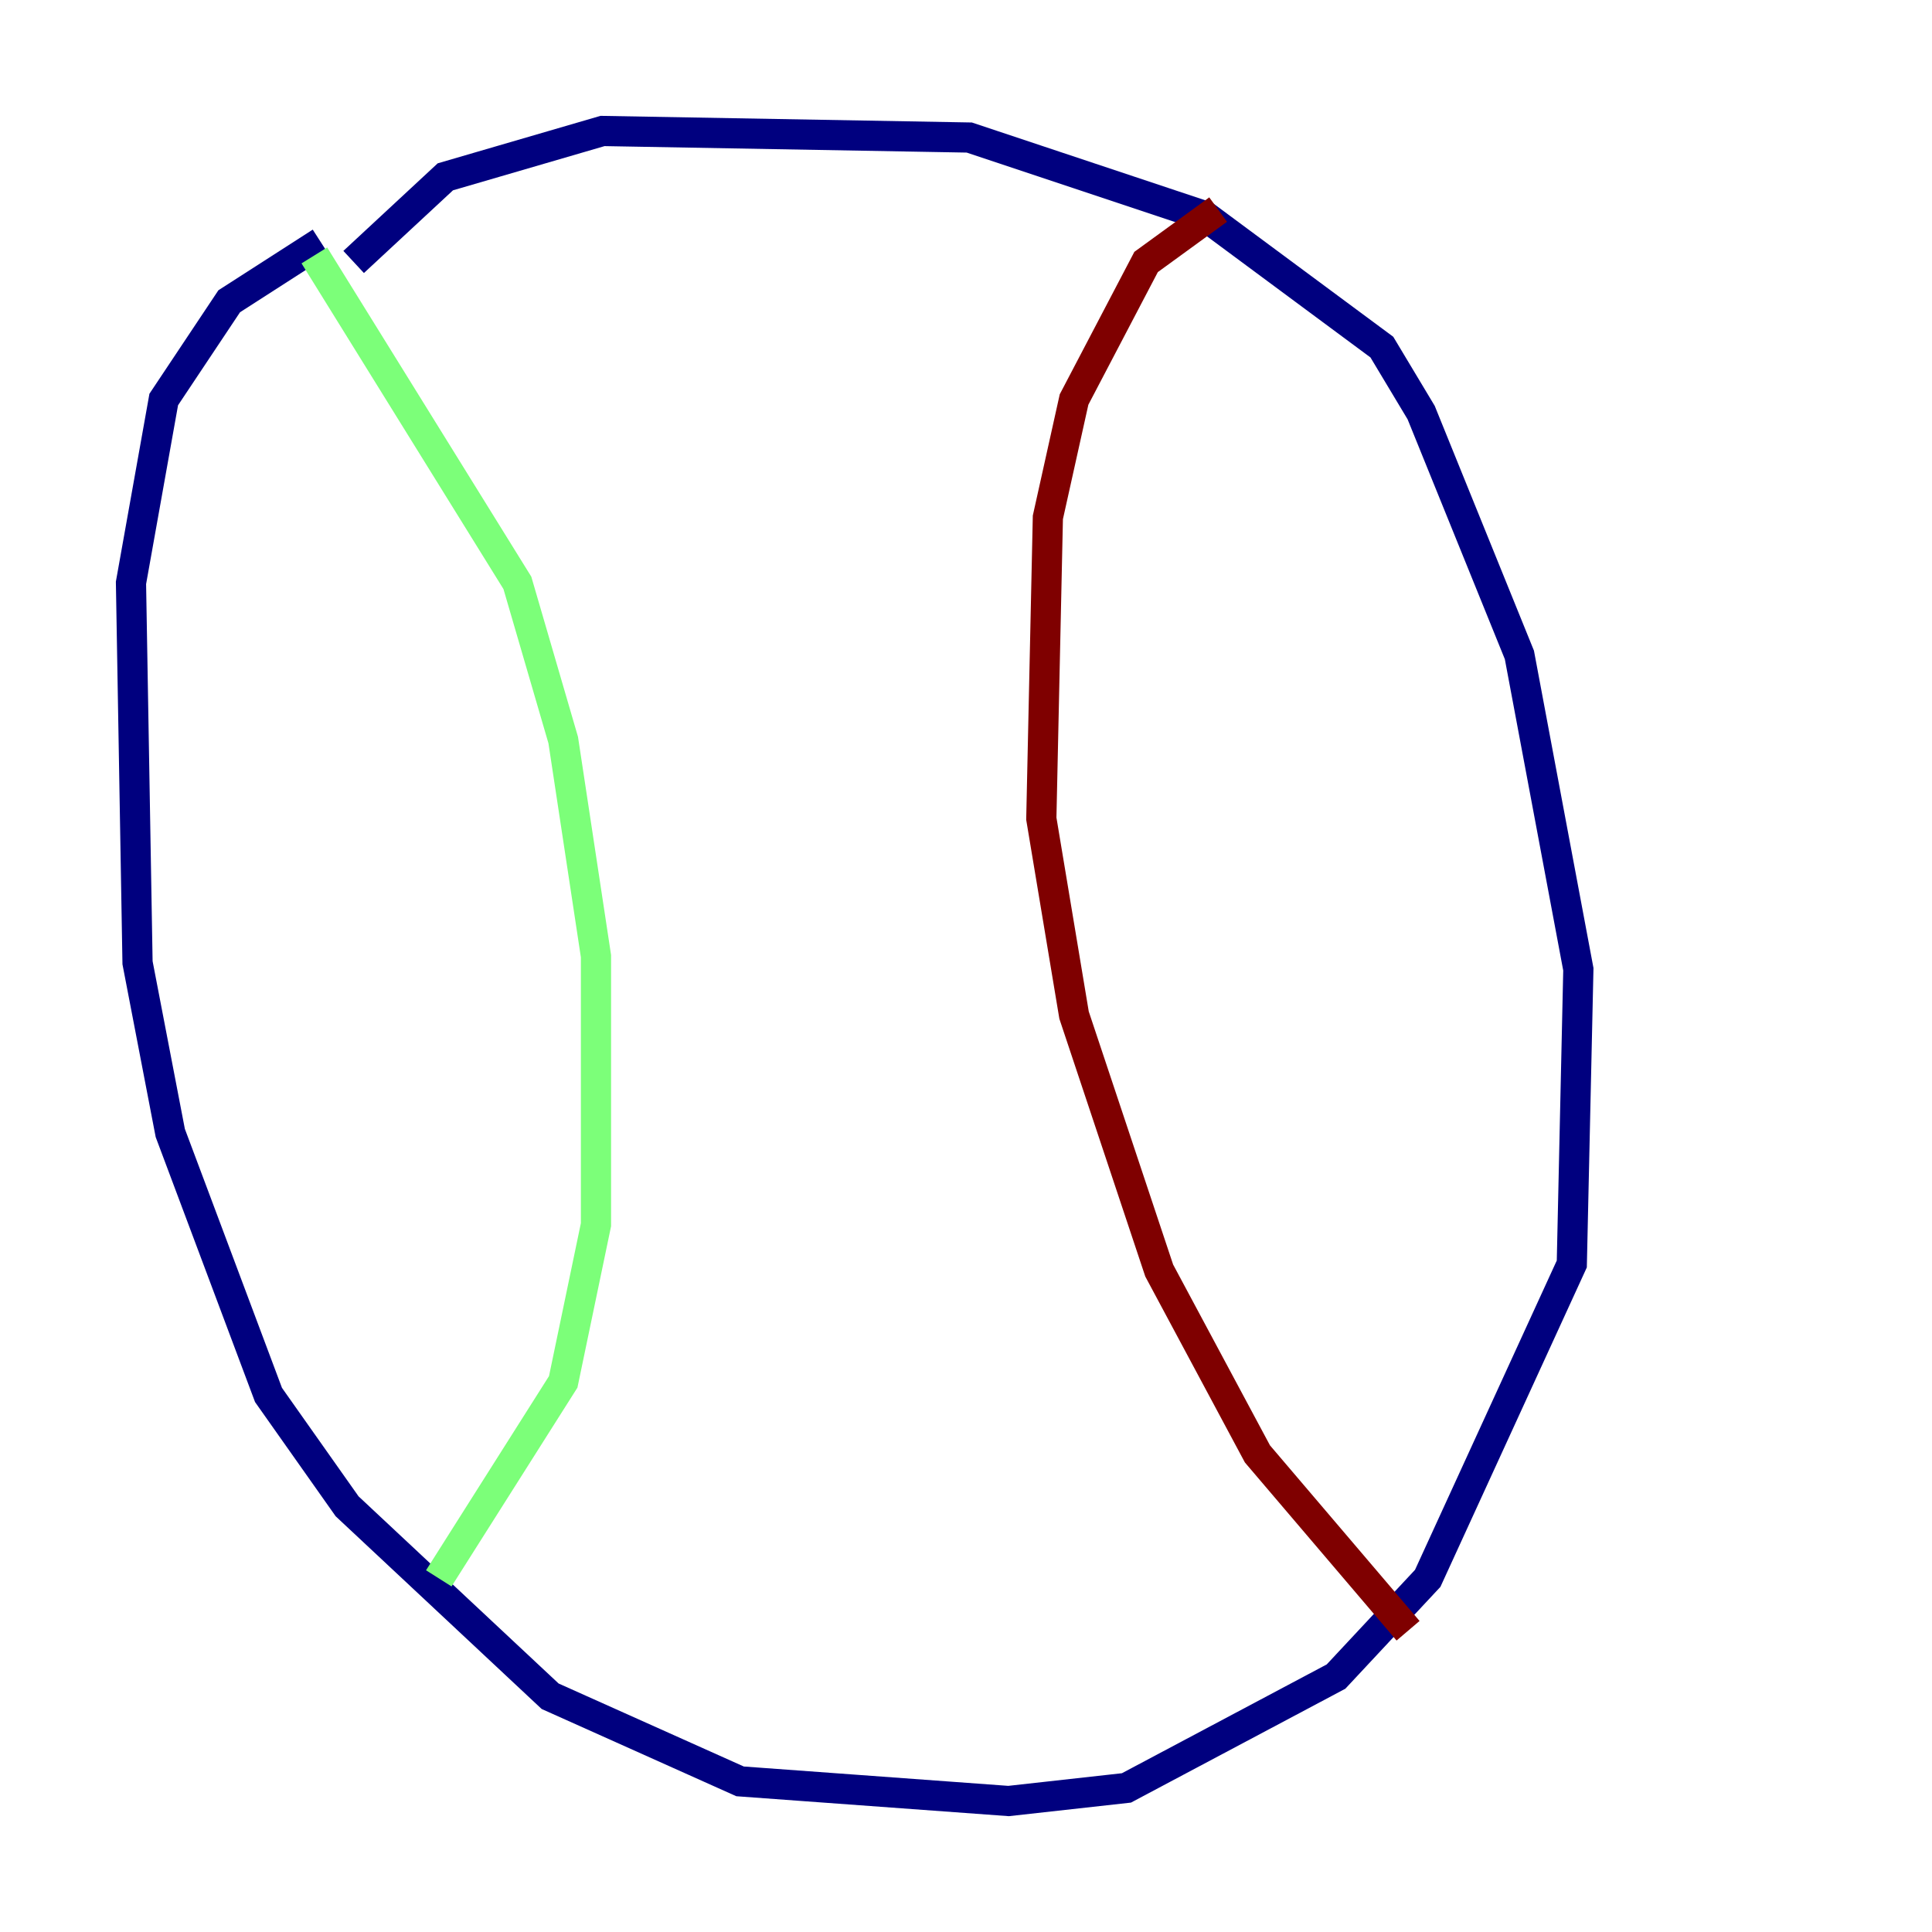 <?xml version="1.0" encoding="utf-8" ?>
<svg baseProfile="tiny" height="128" version="1.2" viewBox="0,0,128,128" width="128" xmlns="http://www.w3.org/2000/svg" xmlns:ev="http://www.w3.org/2001/xml-events" xmlns:xlink="http://www.w3.org/1999/xlink"><defs /><polyline fill="none" points="23.43,17.356 29.505,11.715 39.919,8.678 64.217,9.112 79.837,14.319 91.552,22.997 94.156,27.336 100.664,43.39 104.57,64.217 104.136,83.742 94.59,104.57 88.515,111.078 74.63,118.454 66.82,119.322 49.031,118.02 36.447,112.38 22.997,99.797 17.79,92.42 11.281,75.064 9.112,63.783 8.678,38.617 10.848,26.468 15.186,19.959 21.261,16.054" stroke="#00007f" stroke-width="2" /><polyline fill="none" points="20.827,16.922 34.278,38.617 37.315,49.031 39.485,63.349 39.485,81.139 37.315,91.552 29.071,104.57" stroke="#7cff79" stroke-width="2" /><polyline fill="none" points="80.705,13.885 75.932,17.356 71.159,26.468 69.424,34.278 68.99,54.237 71.159,67.254 76.8,84.176 83.308,96.325 93.288,108.041" stroke="#7f0000" stroke-width="2" /></svg>